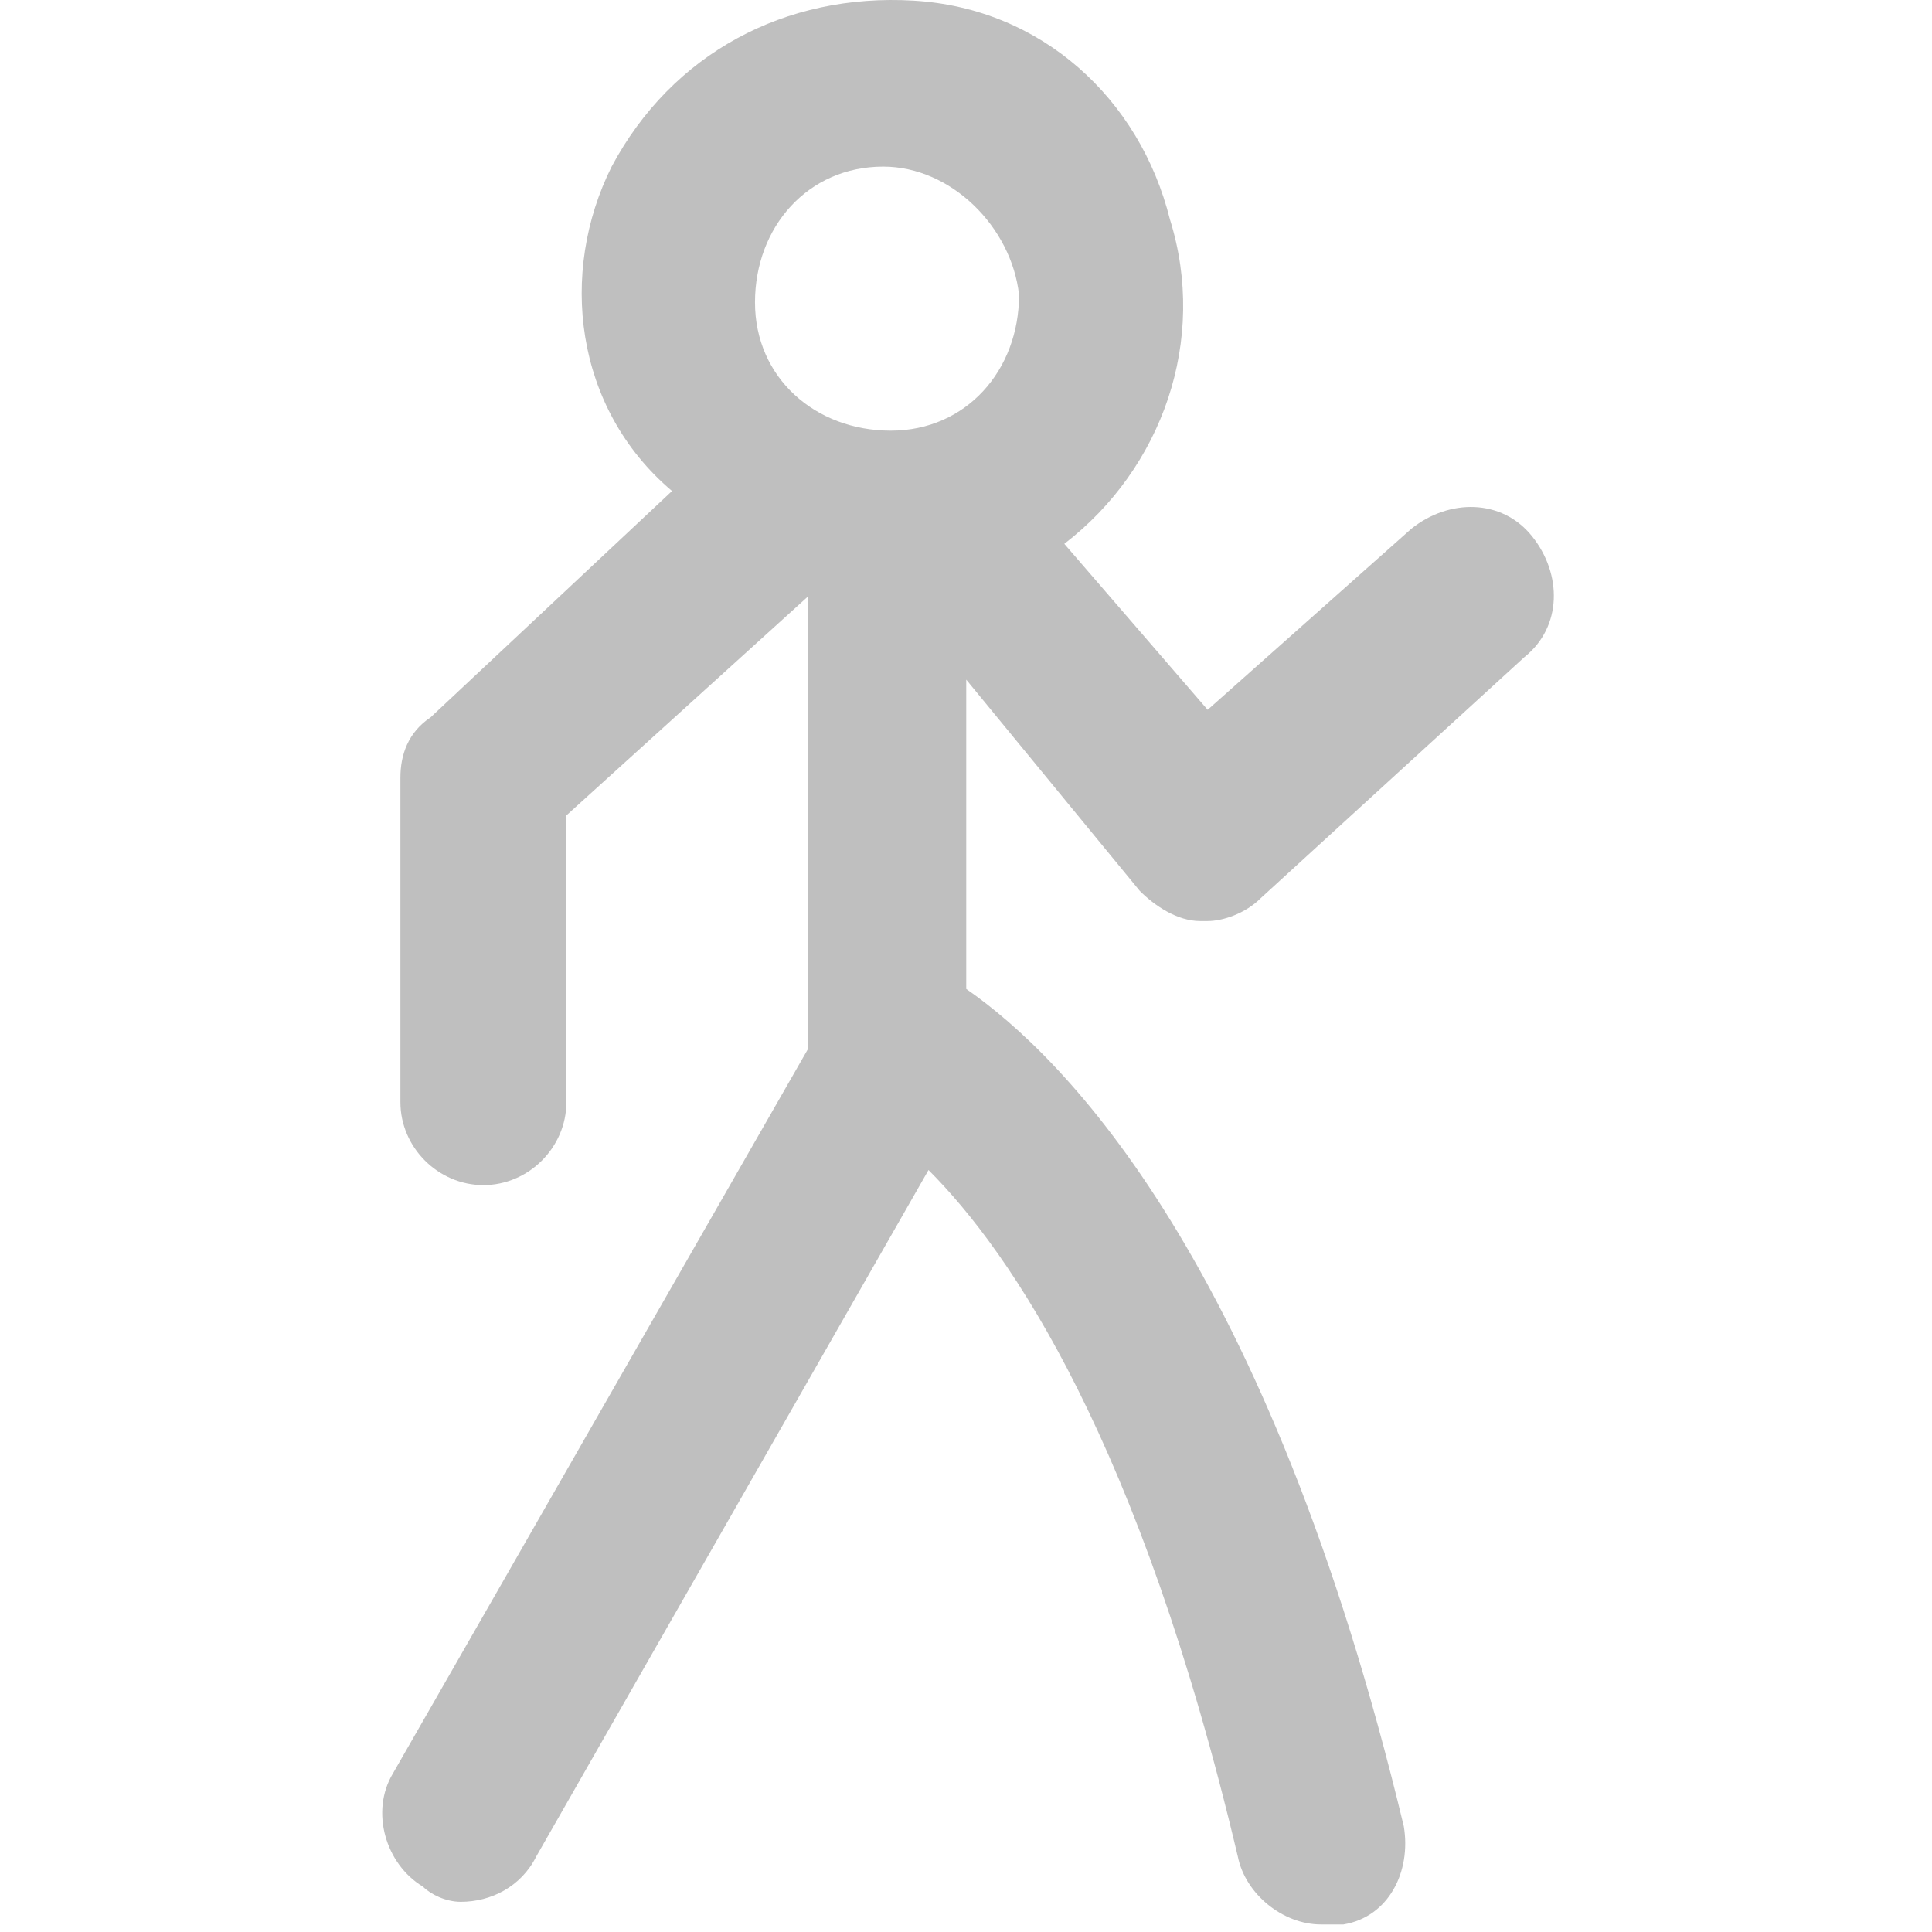 <?xml version="1.0" standalone="no"?><!DOCTYPE svg PUBLIC "-//W3C//DTD SVG 1.1//EN" "http://www.w3.org/Graphics/SVG/1.1/DTD/svg11.dtd"><svg t="1747035511768" class="icon" viewBox="0 0 1024 1024" version="1.1" xmlns="http://www.w3.org/2000/svg" p-id="15165" xmlns:xlink="http://www.w3.org/1999/xlink" width="64" height="64"><path d="M324.188 88.306C356.178 28.326 416.158-3.664 484.136 0.335s119.961 51.983 135.956 115.962c19.993 63.979-3.999 131.957-55.982 171.944L640.085 376.212 748.05 280.243c19.993-15.995 47.984-15.995 63.979 3.999 15.995 19.993 15.995 47.984-3.999 63.979l-139.954 127.958c-7.997 7.997-19.993 11.996-27.991 11.996h-3.999c-11.996 0-23.992-7.997-31.99-15.995L512.127 360.217v163.946c51.983 35.988 159.948 143.953 231.924 443.855 3.999 23.992-7.997 47.984-31.99 51.983h-11.996c-19.993 0-39.987-15.995-43.986-35.988-51.983-219.928-119.961-319.895-163.946-363.881l-207.932 363.881c-7.997 15.995-23.992 23.992-39.987 23.992-7.997 0-15.995-3.999-19.993-7.997-19.993-11.996-27.991-39.987-15.995-59.98l219.928-383.874v-239.922l-127.958 115.962v151.95c0 23.992-19.993 43.986-43.986 43.986S212.225 608.136 212.225 584.144v-171.944c0-11.996 3.999-23.992 15.995-31.99l127.958-119.961c-51.983-43.986-59.98-115.962-31.99-171.944z m143.953 0C428.154 88.306 400.164 120.295 400.164 160.282s31.99 67.978 71.976 67.978 67.978-31.99 67.978-71.976c-3.999-35.988-35.988-67.978-71.976-67.978z" fill="#bfbfbf" p-id="15166"></path></svg>